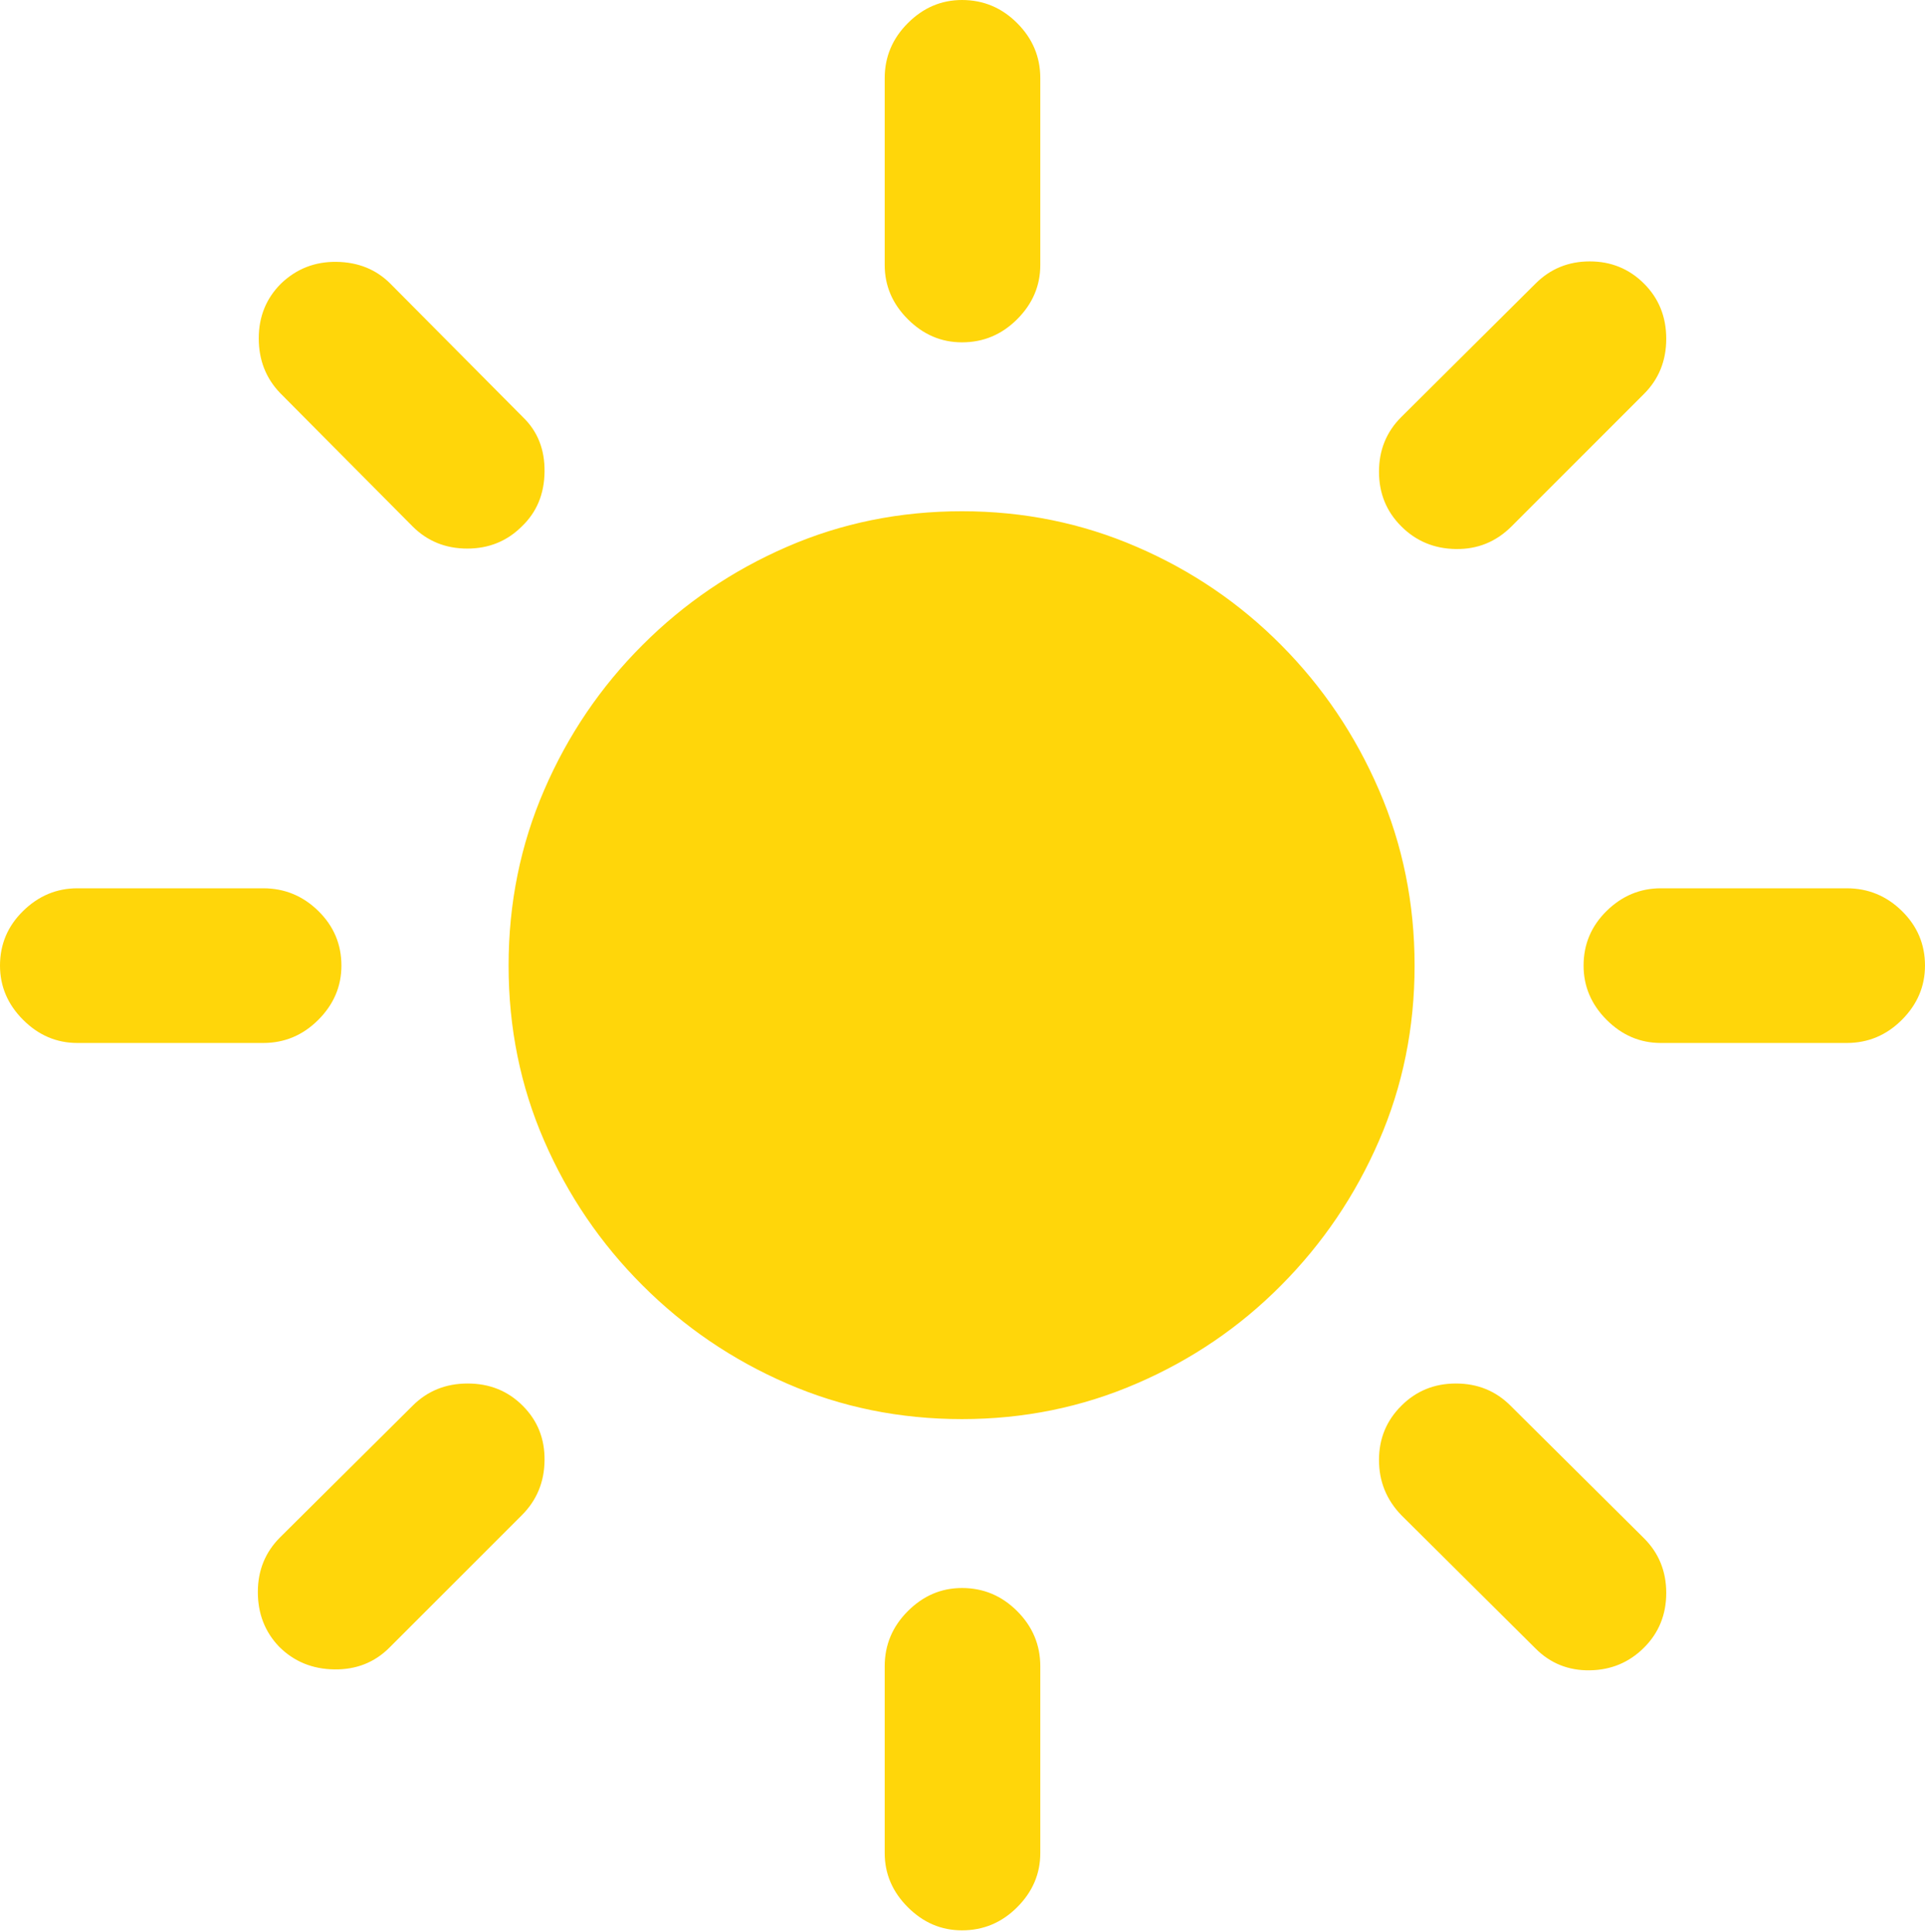 <?xml version="1.0" encoding="UTF-8"?>
<!--Generator: Apple Native CoreSVG 175.5-->
<!DOCTYPE svg
PUBLIC "-//W3C//DTD SVG 1.1//EN"
       "http://www.w3.org/Graphics/SVG/1.1/DTD/svg11.dtd">
<svg version="1.1" xmlns="http://www.w3.org/2000/svg" xmlns:xlink="http://www.w3.org/1999/xlink" width="21.143" height="21.221">
 <g>
  <rect height="21.221" opacity="0" width="21.143" x="0" y="0"/>
  <path d="M10.566 5.615Q9.541 5.615 8.643 6.006Q7.744 6.396 7.056 7.085Q6.367 7.773 5.977 8.677Q5.586 9.58 5.586 10.605Q5.586 11.631 5.977 12.529Q6.367 13.428 7.056 14.116Q7.744 14.805 8.643 15.195Q9.541 15.586 10.566 15.586Q11.582 15.586 12.485 15.195Q13.389 14.805 14.072 14.116Q14.756 13.428 15.146 12.529Q15.537 11.631 15.537 10.605Q15.537 9.58 15.146 8.677Q14.756 7.773 14.072 7.085Q13.389 6.396 12.485 6.006Q11.582 5.615 10.566 5.615ZM11.426 0.859Q11.426 0.508 11.172 0.254Q10.918 0 10.566 0Q10.225 0 9.971 0.254Q9.717 0.508 9.717 0.859L9.717 2.91Q9.717 3.252 9.971 3.506Q10.225 3.76 10.566 3.76Q10.918 3.76 11.172 3.506Q11.426 3.252 11.426 2.91ZM15.391 4.58Q15.146 4.824 15.146 5.181Q15.146 5.537 15.391 5.781Q15.635 6.025 15.991 6.03Q16.348 6.035 16.602 5.781L18.057 4.326Q18.301 4.082 18.301 3.721Q18.301 3.359 18.057 3.115Q17.812 2.871 17.461 2.871Q17.109 2.871 16.865 3.115ZM20.283 11.455Q20.635 11.455 20.889 11.201Q21.143 10.947 21.143 10.605Q21.143 10.254 20.889 10.005Q20.635 9.756 20.283 9.756L18.242 9.756Q17.9 9.756 17.646 10.005Q17.393 10.254 17.393 10.605Q17.393 10.947 17.646 11.201Q17.9 11.455 18.242 11.455ZM16.592 15.44Q16.348 15.195 15.991 15.195Q15.635 15.195 15.391 15.44Q15.146 15.684 15.146 16.035Q15.146 16.387 15.391 16.641L16.865 18.105Q17.109 18.35 17.461 18.345Q17.812 18.34 18.057 18.096Q18.301 17.852 18.301 17.495Q18.301 17.139 18.057 16.895ZM11.426 18.301Q11.426 17.949 11.172 17.695Q10.918 17.441 10.566 17.441Q10.225 17.441 9.971 17.695Q9.717 17.949 9.717 18.301L9.717 20.352Q9.717 20.693 9.971 20.947Q10.225 21.201 10.566 21.201Q10.918 21.201 11.172 20.947Q11.426 20.693 11.426 20.352ZM3.076 16.885Q2.832 17.129 2.832 17.485Q2.832 17.842 3.066 18.086Q3.311 18.33 3.672 18.335Q4.033 18.34 4.277 18.096L5.732 16.641Q5.977 16.396 5.981 16.04Q5.986 15.684 5.742 15.44Q5.498 15.195 5.137 15.195Q4.775 15.195 4.531 15.44ZM0.85 9.756Q0.508 9.756 0.254 10.005Q0 10.254 0 10.605Q0 10.947 0.254 11.201Q0.508 11.455 0.85 11.455L2.891 11.455Q3.242 11.455 3.496 11.201Q3.75 10.947 3.75 10.605Q3.75 10.254 3.496 10.005Q3.242 9.756 2.891 9.756ZM4.531 5.781Q4.775 6.025 5.132 6.025Q5.488 6.025 5.732 5.781Q5.977 5.547 5.981 5.181Q5.986 4.814 5.742 4.58L4.287 3.115Q4.053 2.881 3.696 2.876Q3.34 2.871 3.086 3.115Q2.842 3.359 2.842 3.716Q2.842 4.072 3.076 4.316Z" fill="#ffd60a"/>
 </g>
</svg>

